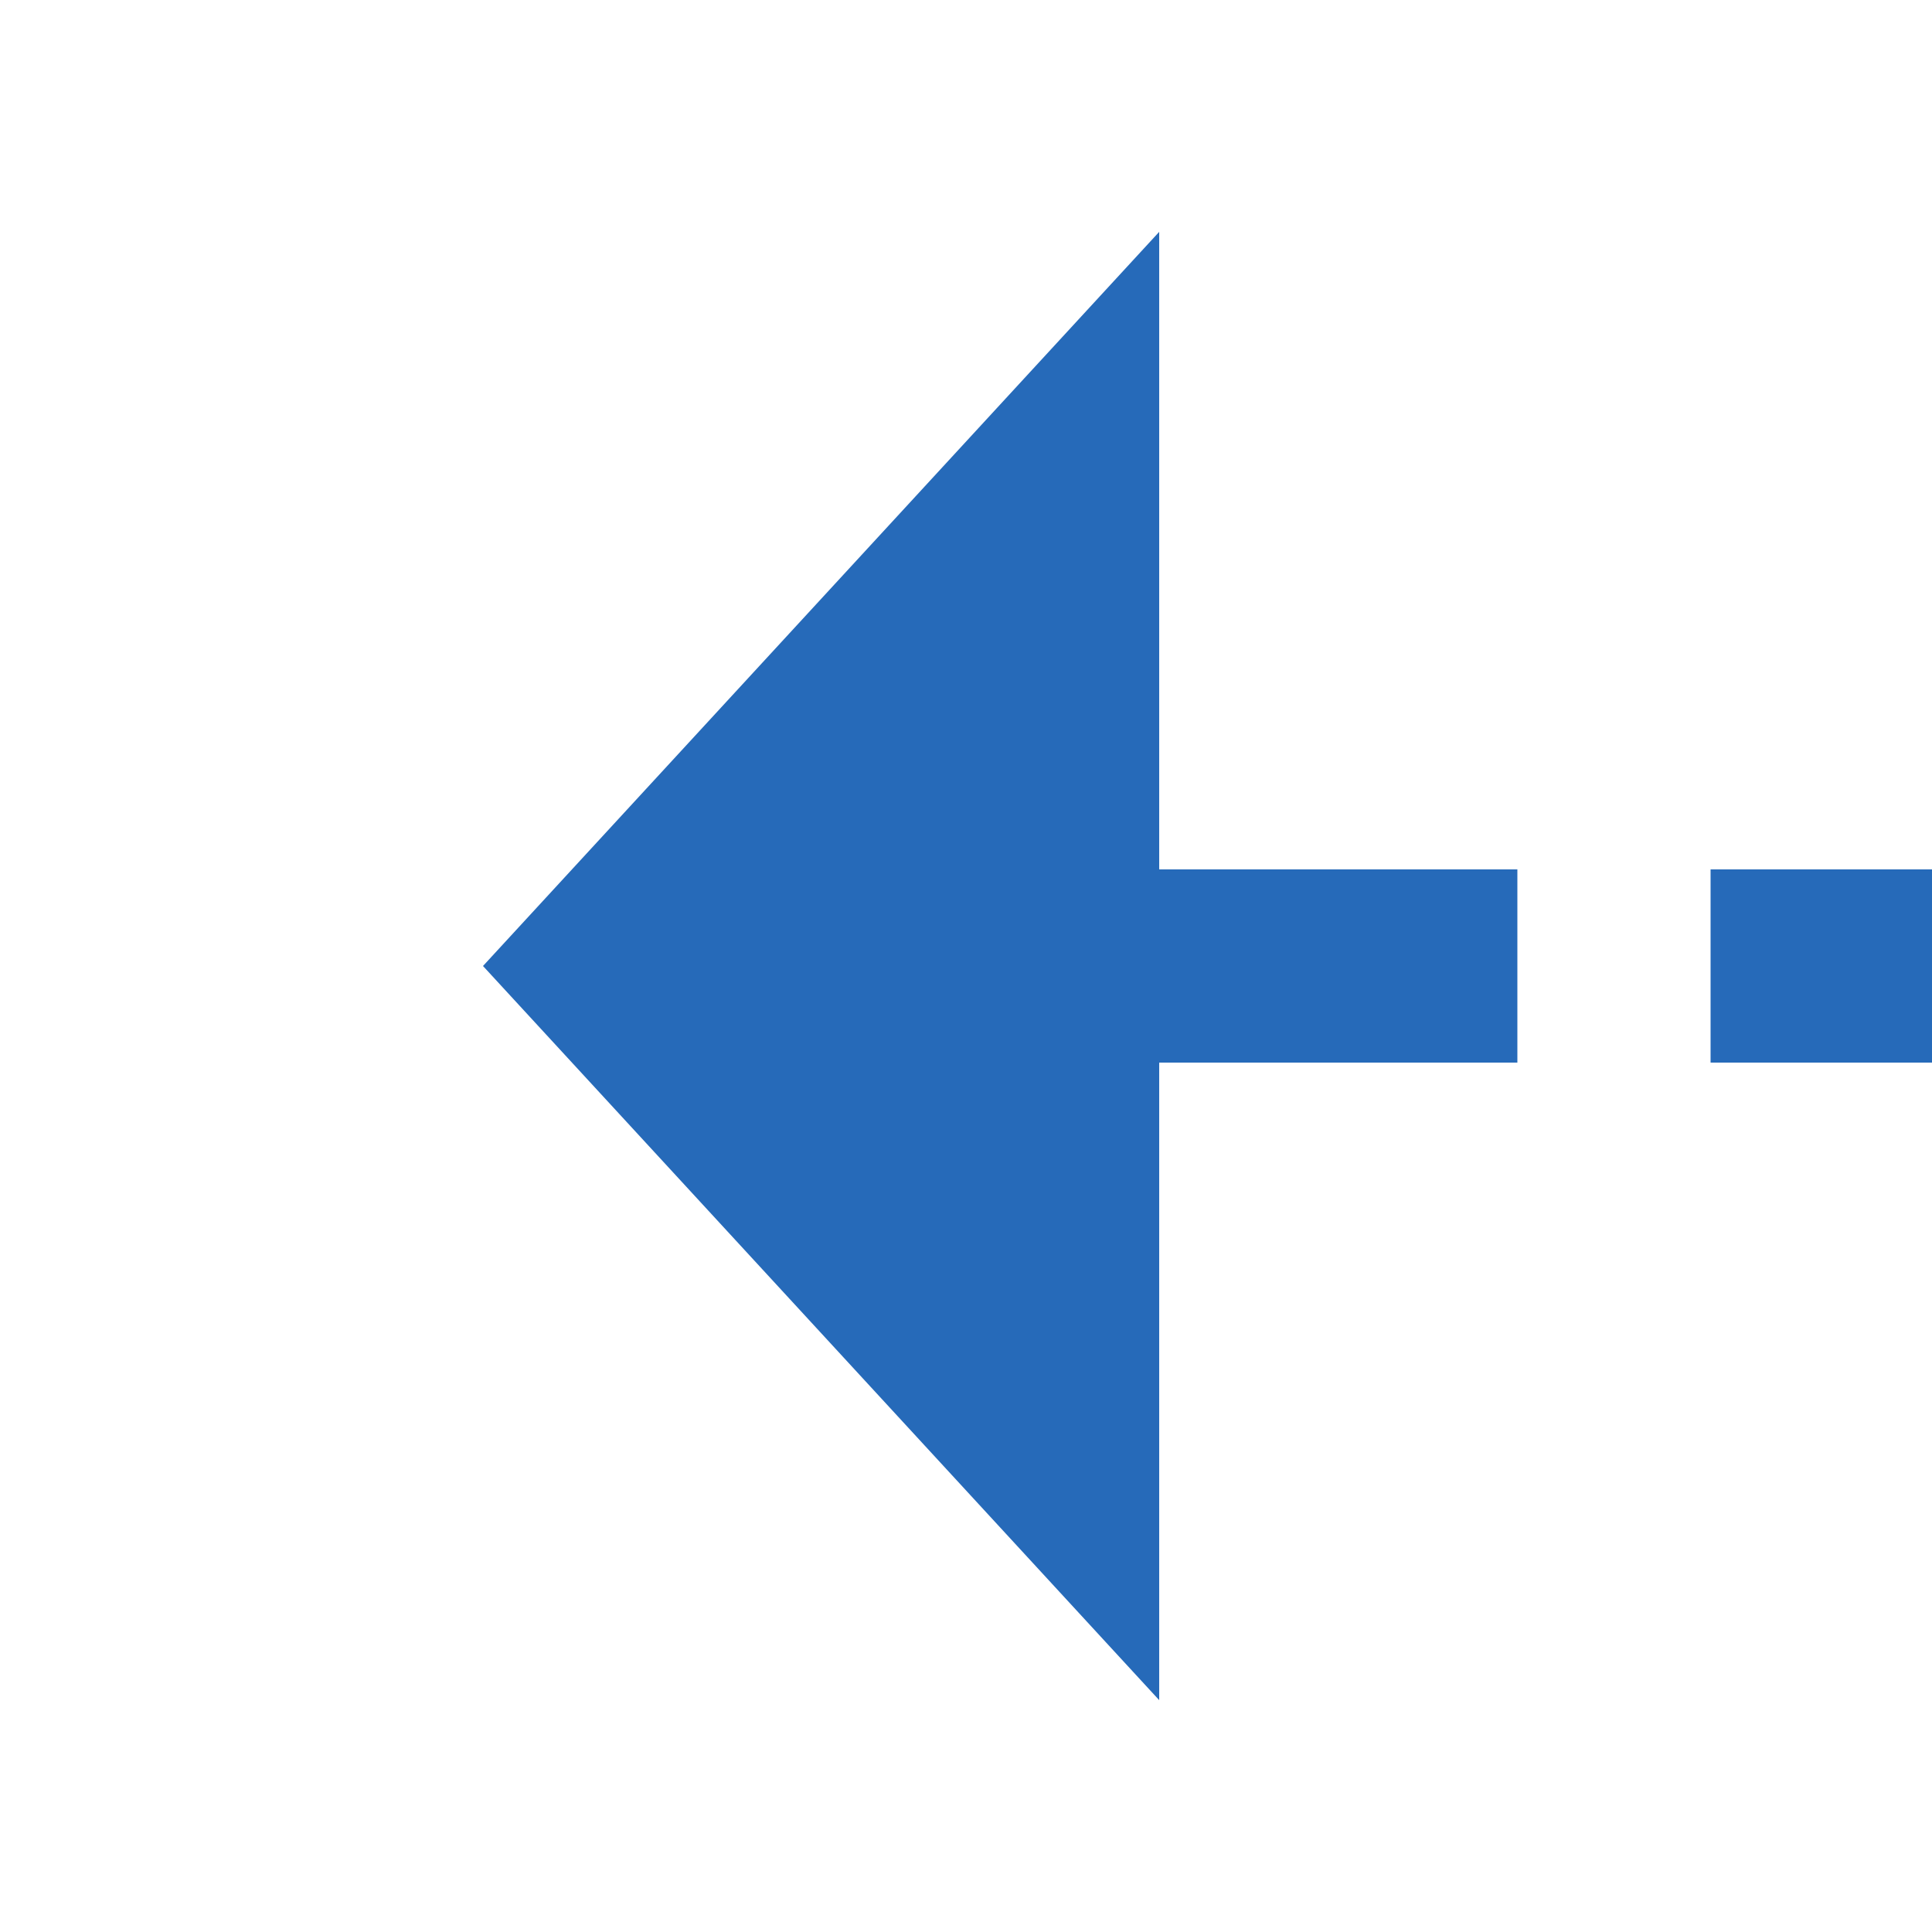 ﻿<?xml version="1.0" encoding="utf-8"?>
<svg version="1.1" xmlns:xlink="http://www.w3.org/1999/xlink" width="20px" height="20px" preserveAspectRatio="xMinYMid meet" viewBox="913 1670  20 18" xmlns="http://www.w3.org/2000/svg">
  <path d="M 1508 854  L 1631 854  A 5 5 0 0 1 1636 859 L 1636 1674  A 5 5 0 0 1 1631 1679 L 924 1679  " stroke-width="2" stroke-dasharray="6,2" stroke="#266ab9" fill="none" />
  <path d="M 925 1671.4  L 918 1679  L 925 1686.6  L 925 1671.4  Z " fill-rule="nonzero" fill="#266ab9" stroke="none" />
</svg>